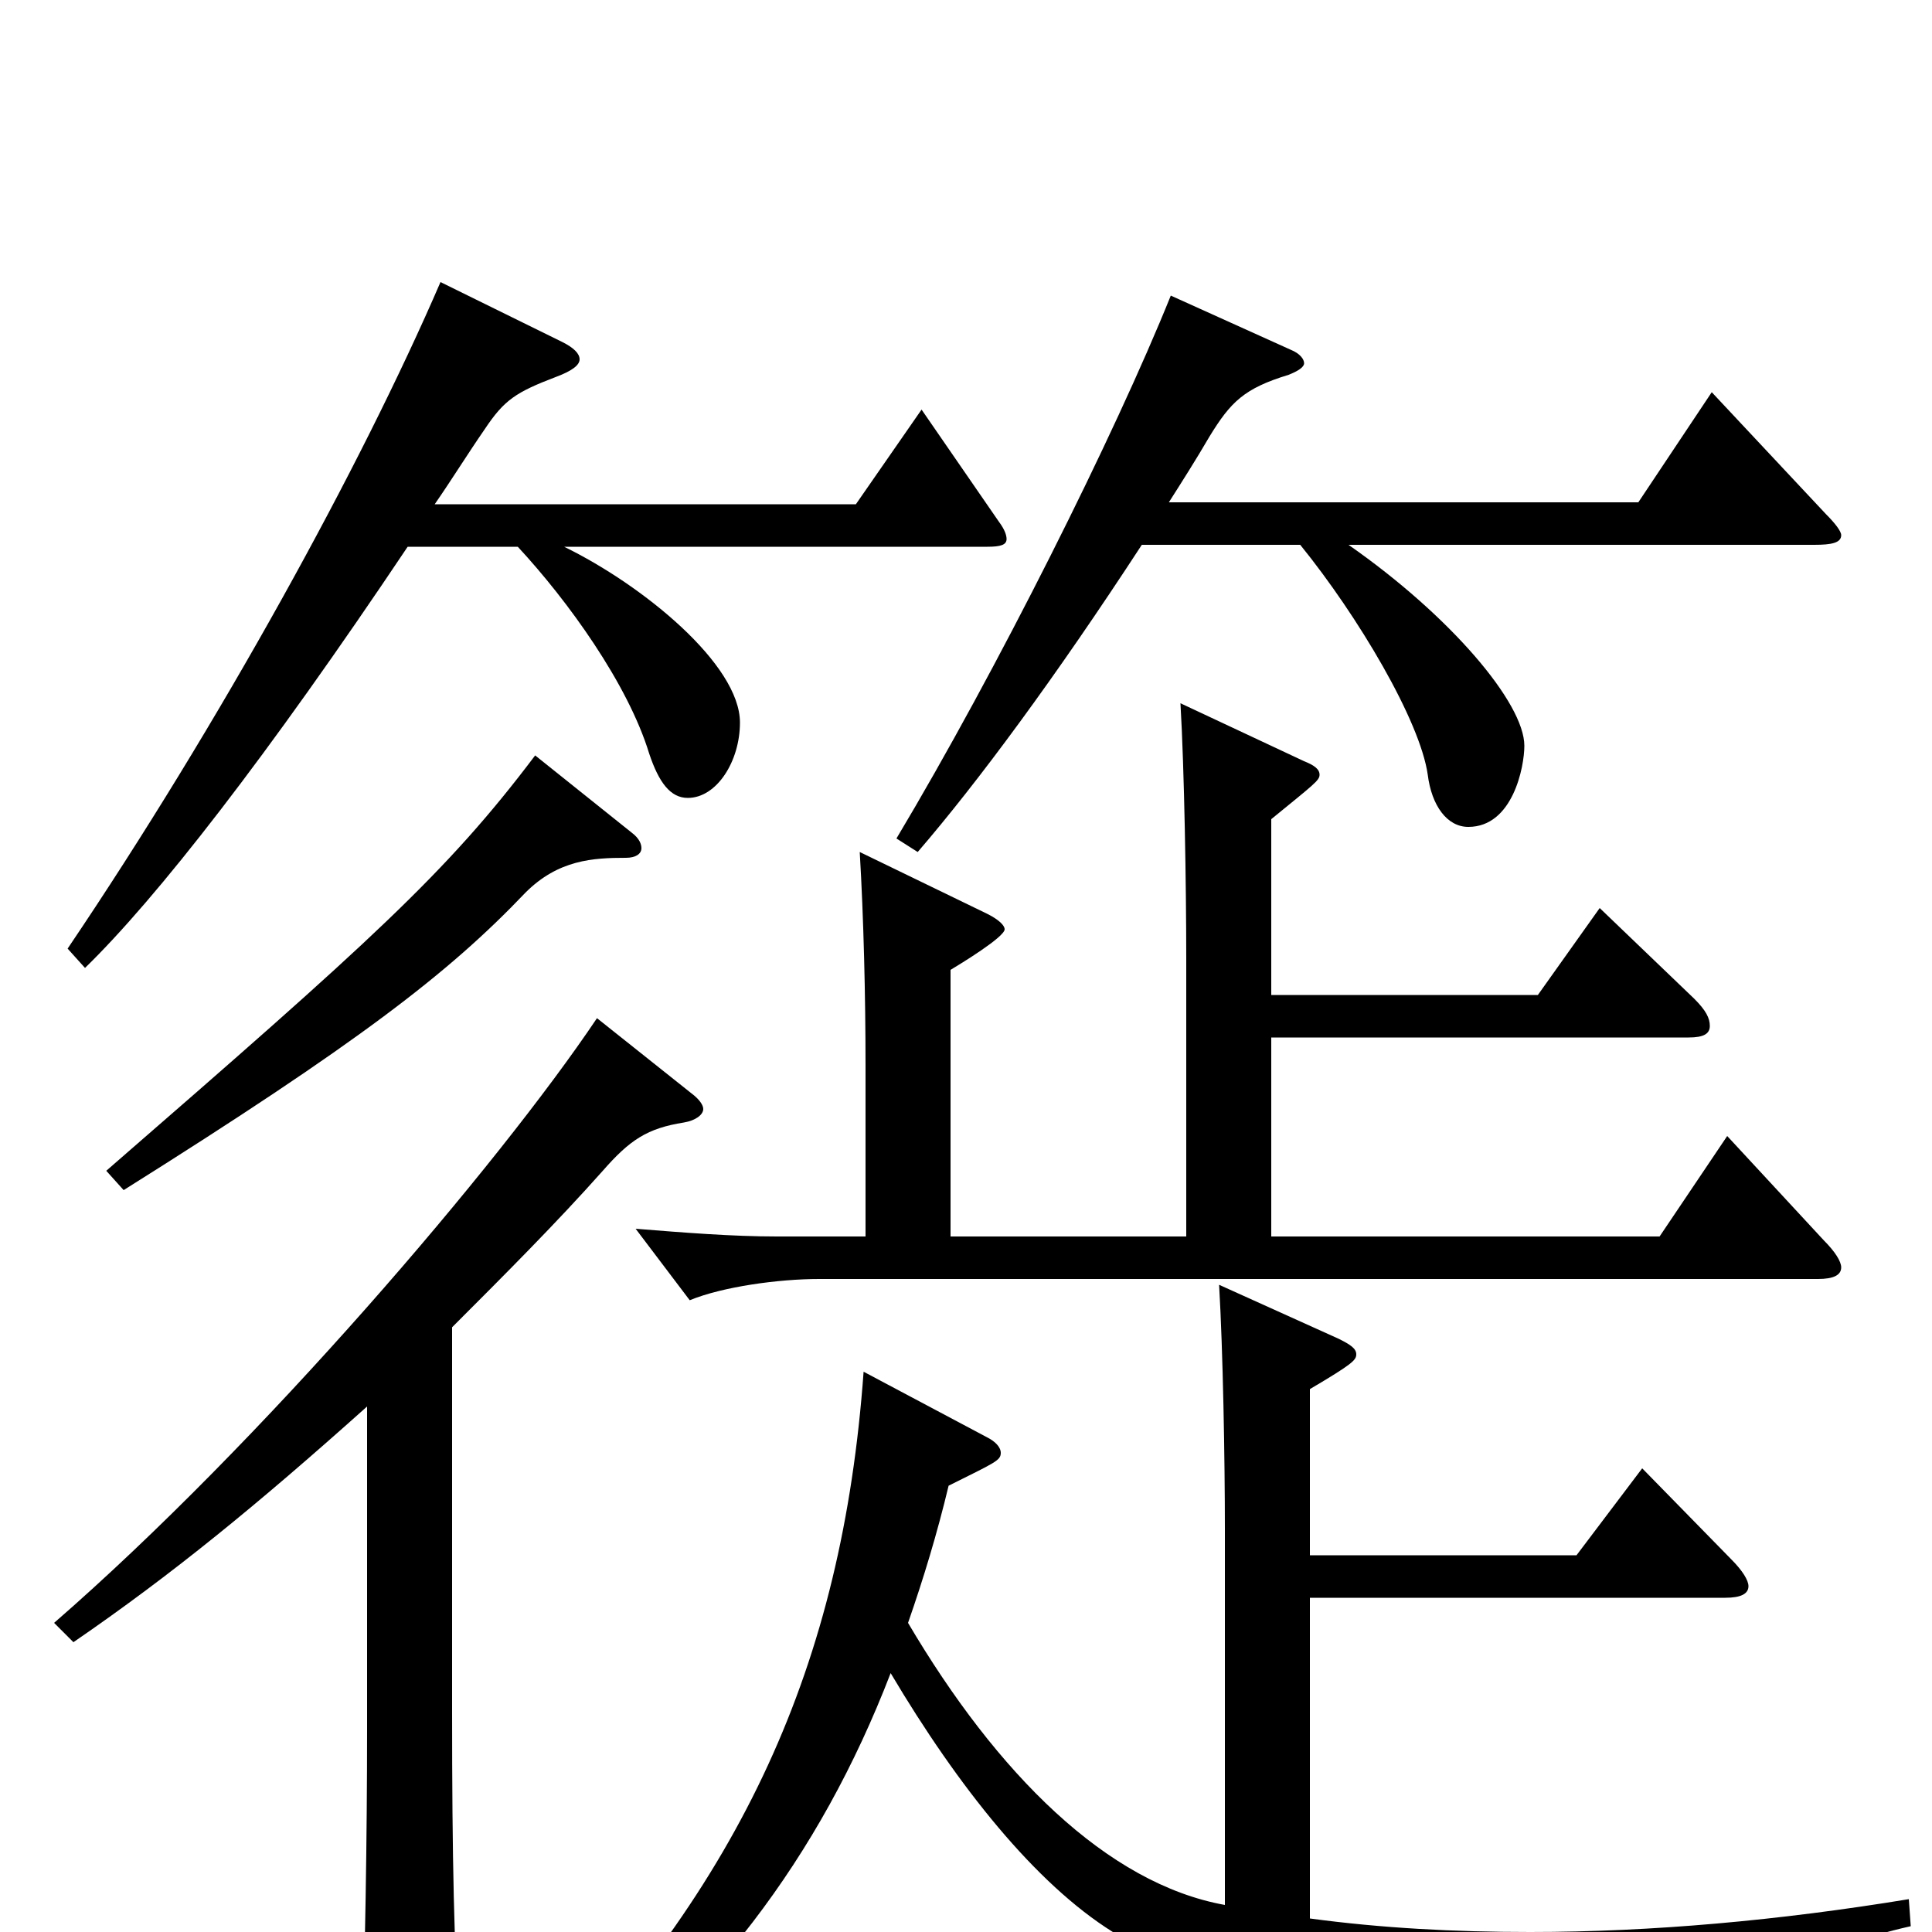 <svg xmlns="http://www.w3.org/2000/svg" viewBox="0 -1000 1000 1000">
	<path fill="#000000" d="M228 -854C187 -759 114 -626 35 -509L44 -499C81 -535 138 -608 211 -717H268C294 -689 325 -646 336 -610C341 -595 347 -587 356 -587C371 -587 383 -606 383 -626C383 -656 333 -697 292 -717H511C518 -717 521 -718 521 -721C521 -723 520 -726 517 -730L477 -788L443 -739H225C234 -752 242 -765 251 -778C261 -793 267 -797 288 -805C296 -808 300 -811 300 -814C300 -817 297 -820 291 -823ZM606 -847C577 -775 516 -653 464 -566L475 -559C506 -595 546 -649 591 -718H673C703 -681 735 -627 739 -599C741 -583 749 -572 760 -572C783 -572 789 -603 789 -614C789 -636 751 -681 698 -718H939C948 -718 953 -719 953 -723C953 -725 950 -729 945 -734L886 -797L848 -740H605C612 -751 619 -762 626 -774C637 -792 644 -799 667 -806C672 -808 675 -810 675 -812C675 -814 673 -817 668 -819ZM277 -609C231 -548 192 -513 55 -394L64 -384C185 -460 232 -496 272 -538C289 -555 307 -556 324 -556C329 -556 332 -558 332 -561C332 -563 331 -566 327 -569ZM678 -281C700 -294 702 -296 702 -299C702 -302 699 -304 693 -307L631 -335C633 -301 634 -245 634 -208V-14C573 -25 516 -82 470 -160C478 -183 485 -206 491 -231C515 -243 518 -244 518 -248C518 -251 515 -254 511 -256L447 -290C436 -138 384 -25 273 88L283 99C367 36 424 -38 461 -134C496 -75 536 -25 576 0C633 36 758 56 902 56C911 56 914 54 916 46C922 24 940 8 989 -3L988 -17C921 -6 855 0 792 0C753 0 715 -2 678 -7V-173H893C901 -173 905 -175 905 -179C905 -182 902 -187 896 -193L850 -240L816 -195H678ZM658 -463H874C882 -463 885 -465 885 -469C885 -473 883 -477 877 -483L828 -530L796 -485H658V-576C680 -594 683 -596 683 -599C683 -602 680 -604 675 -606L611 -636C613 -602 614 -541 614 -504V-360H492V-498C497 -501 520 -515 520 -519C520 -521 517 -524 511 -527L445 -559C447 -525 448 -485 448 -448V-360H402C379 -360 354 -362 329 -364L357 -327C374 -334 403 -338 424 -338H941C949 -338 953 -340 953 -344C953 -347 950 -352 944 -358L894 -412L859 -360H658ZM309 -473C258 -397 135 -253 28 -160L38 -150C89 -185 133 -221 190 -272V-105C190 -49 189 13 187 72V78C187 89 189 94 195 94C200 94 206 92 215 88C234 79 238 75 238 61V54C235 9 234 -38 234 -114V-313C261 -340 288 -367 312 -394C326 -410 335 -416 354 -419C360 -420 364 -423 364 -426C364 -428 362 -431 358 -434Z"/>
</svg>